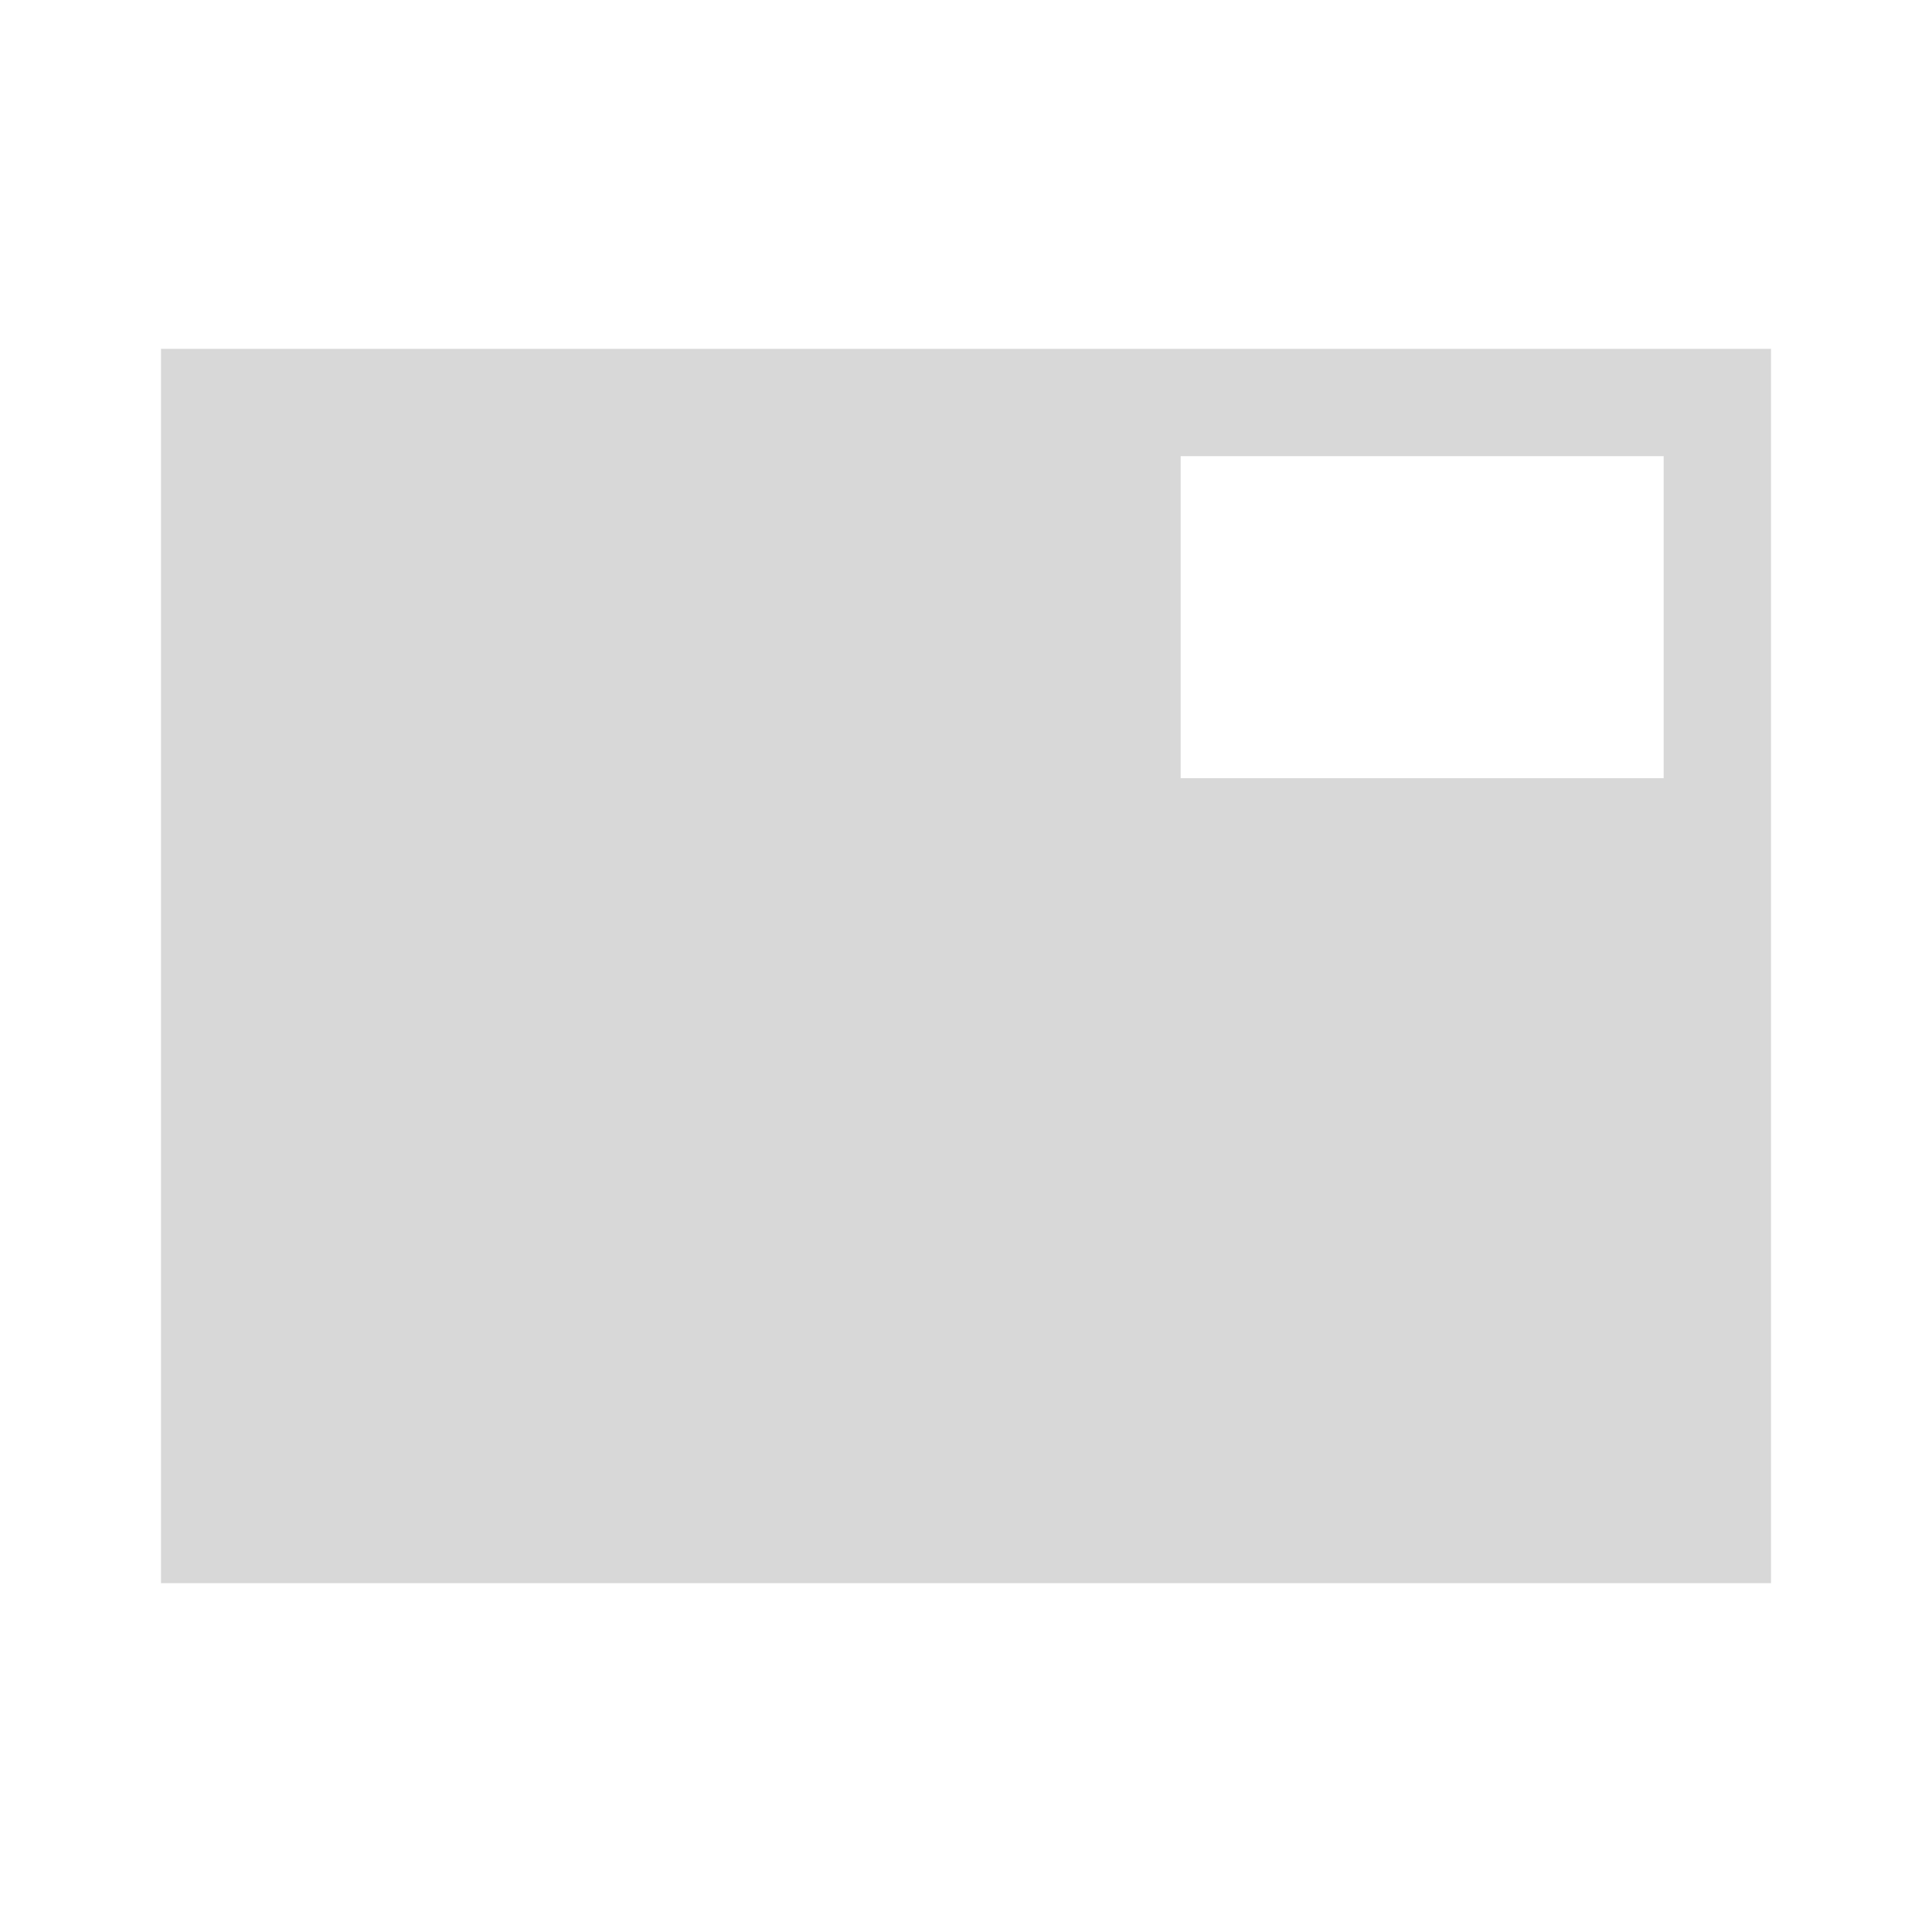 <?xml version="1.0" encoding="UTF-8"?>
<svg width="144px" height="144px" viewBox="0 0 144 144" version="1.1" xmlns="http://www.w3.org/2000/svg" xmlns:xlink="http://www.w3.org/1999/xlink">
    <title>201</title>
    <g id="201" stroke="none" stroke-width="1" fill="none" fill-rule="evenodd">
        <polygon id="background" fill="#1551FF" fill-rule="nonzero" opacity="0" points="0 0 144 0 144 144 0 144"></polygon>
        <path d="M132,26 L132,118 L12,118 L12,26 L132,26 Z M124,34 L88,34 L88,58 L124,58 L124,34 Z" fill="#D8D8D8" fill-rule="nonzero"></path>
    </g>
</svg>
